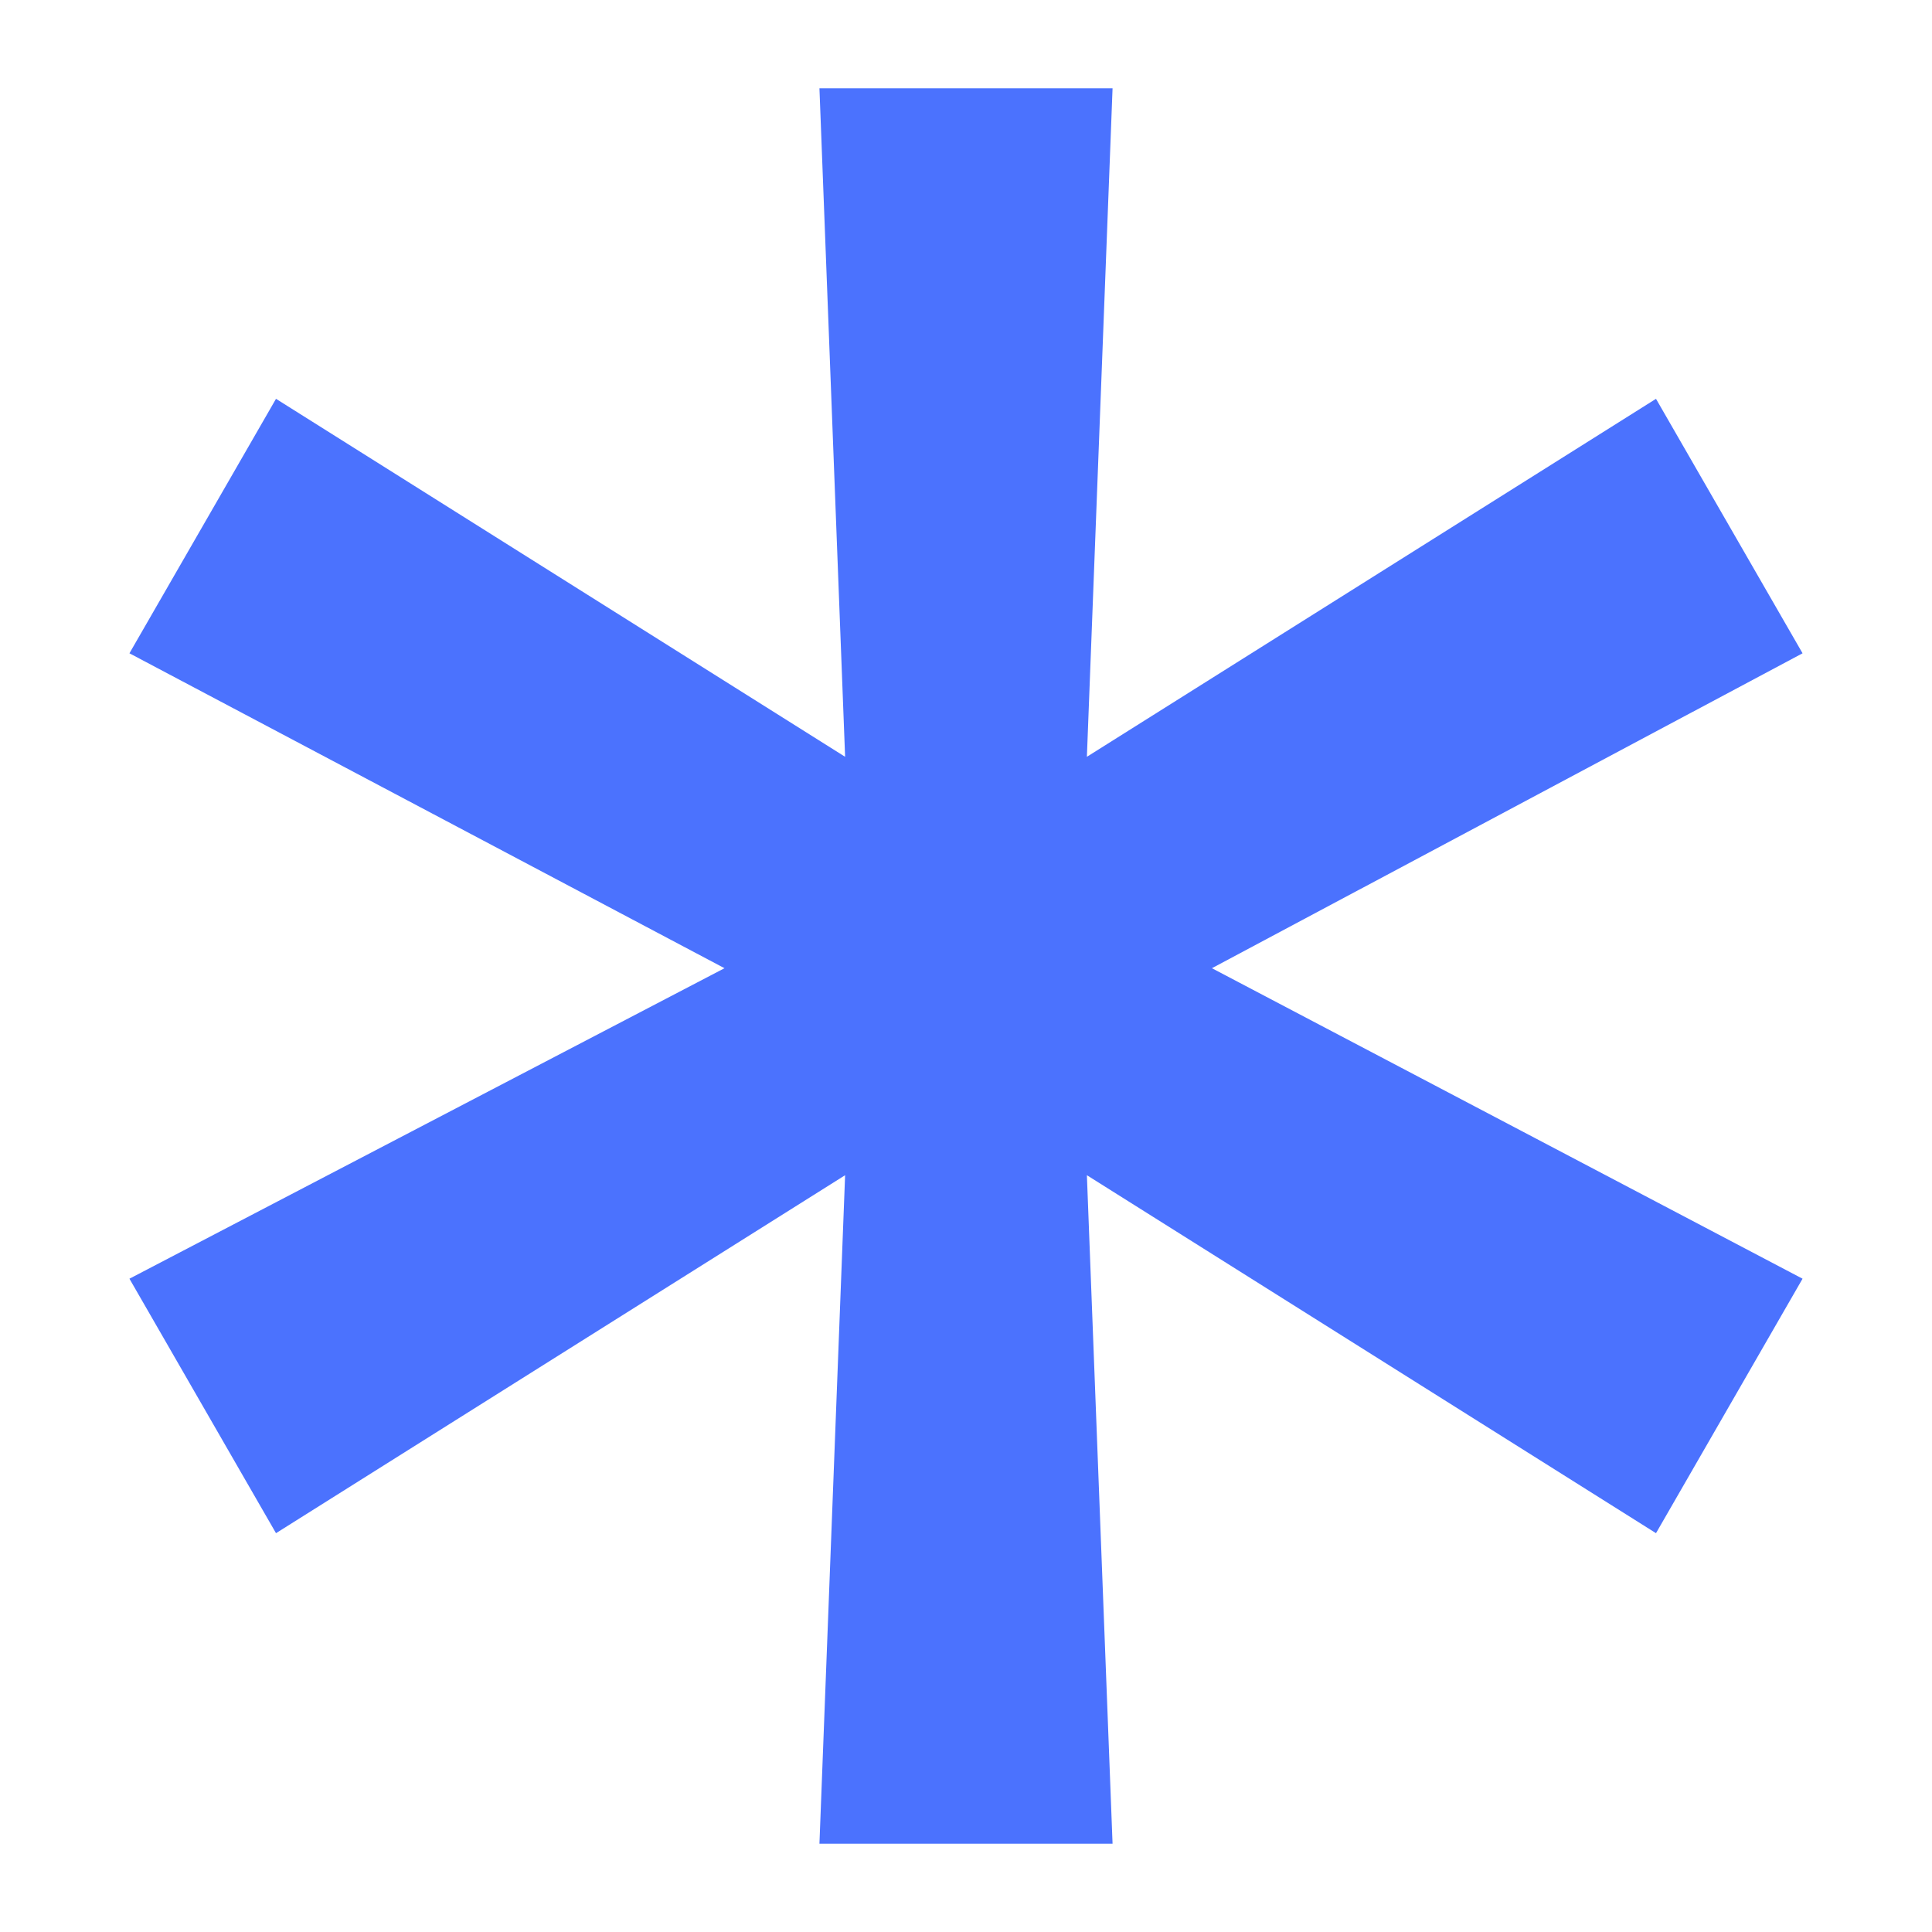 <svg width="7" height="7" viewBox="0 0 7 7" fill="none" xmlns="http://www.w3.org/2000/svg">
<path d="M2.969 6.68L3.062 4.258L1 5.555L0.469 4.633L2.625 3.508L0.469 2.367L1 1.445L3.062 2.742L2.969 0.32H4.031L3.938 2.742L6 1.445L6.531 2.367L4.391 3.508L6.531 4.633L6 5.555L3.938 4.258L4.031 6.68H2.969Z" fill="#4B72FE"/>
</svg>
